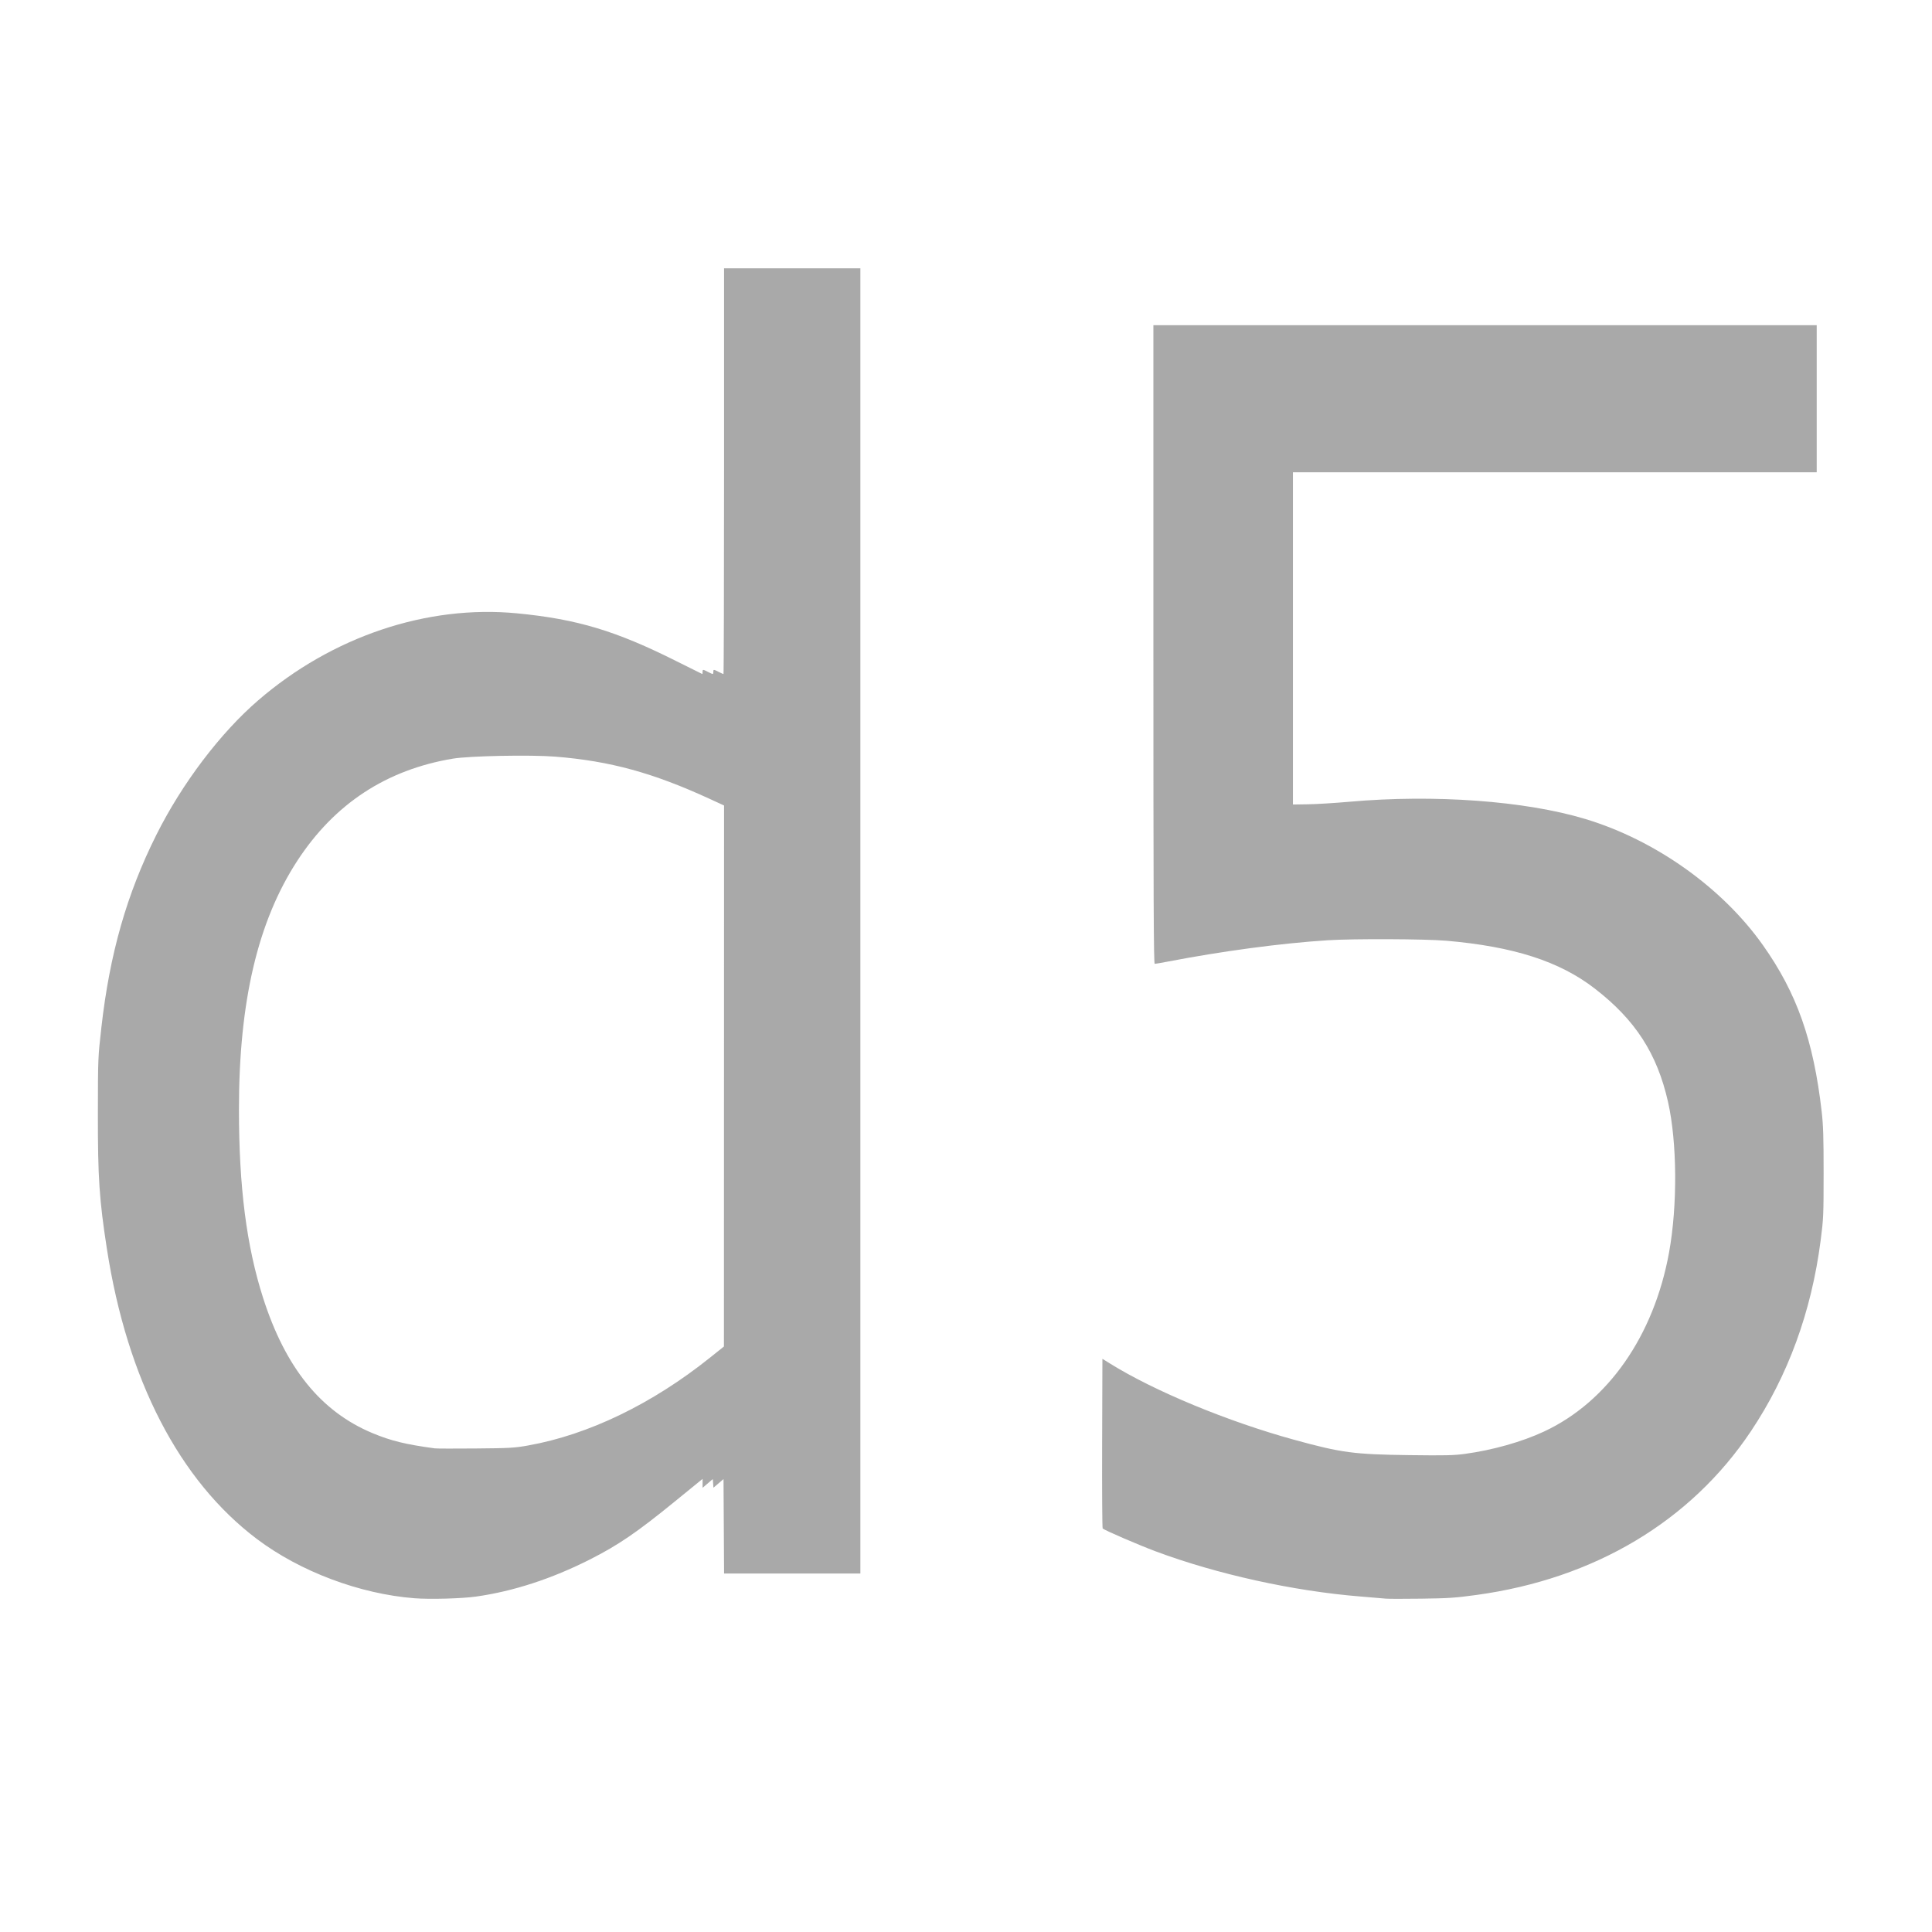 <?xml version="1.0" encoding="UTF-8" standalone="no"?>
<!-- Created with Inkscape (http://www.inkscape.org/) -->

<svg
   xmlns:dc="http://purl.org/dc/elements/1.1/"
   xmlns:cc="http://creativecommons.org/ns#"
   xmlns:rdf="http://www.w3.org/1999/02/22-rdf-syntax-ns#"
   xmlns:svg="http://www.w3.org/2000/svg"
   xmlns="http://www.w3.org/2000/svg"
   xmlns:sodipodi="http://sodipodi.sourceforge.net/DTD/sodipodi-0.dtd"
   xmlns:inkscape="http://www.inkscape.org/namespaces/inkscape"
   version="1.1"
   id="svg846"
   width="1920"
   height="1920"
   viewBox="0 0 1920 1920"
   sodipodi:docname="d5.svg"
   inkscape:version="0.92.4 (5da689c313, 2019-01-14)">
  <defs
     id="defs850" />
  <sodipodi:namedview
     pagecolor="#ffffff"
     bordercolor="#666666"
     borderopacity="1"
     objecttolerance="10"
     gridtolerance="10"
     guidetolerance="10"
     inkscape:pageopacity="0"
     inkscape:pageshadow="2"
     inkscape:window-width="1920"
     inkscape:window-height="1017"
     id="namedview848"
     showgrid="false"
     inkscape:zoom="0.20918576"
     inkscape:cx="678.76532"
     inkscape:cy="747.39103"
     inkscape:window-x="-8"
     inkscape:window-y="-8"
     inkscape:window-maximized="1"
     inkscape:current-layer="svg846" />
  <path
     style="fill:#a9a9a9;fill-opacity:1;stroke-width:1.067"
     d="m 3795.54,4190.64 c -24.105,-1.271 -59.464,-5.954 -84.981,-11.254 -95.648,-19.867 -172.673,-63.014 -230.368,-129.047 -26.528,-30.361 -51.591,-70.542 -66.17,-106.081 -13.532,-32.987 -24.479,-80.415 -30.419,-131.786 -3.273,-28.309 -3.331,-29.682 -3.397,-80.533 -0.064,-49.647 0.053,-52.83 2.908,-78.933 13.732,-125.532 56.344,-223.965 129.222,-298.502 51.808,-52.987 113.638,-88.746 183.716,-106.252 33.961,-8.483 42.46,-9.371 90.954,-9.5 37.812,-0.101 44.102,0.135 61.333,2.301 81.804,10.28 144.617,37.65 192.497,83.878 34.995,33.787 62.734,75.876 81.947,124.342 10.53,26.561 15.517,42.977 21.024,69.205 9.341,44.489 12.225,80.369 12.249,152.395 l 0.016,50.4 h -319.741 -319.741 l 0.382,4.8 c 0.371,4.661 0.293,4.8 -2.675,4.8 h -3.057 l 0.232,9.867 c 1.05,44.631 3.253,69.122 8.768,97.503 15.504,79.775 49.994,137.611 108.395,181.765 40.308,30.475 85.336,48.174 141.304,55.543 21.274,2.801 70.222,3.905 90.856,2.05 16.812,-1.512 58.834,-7.599 73.944,-10.711 17.296,-3.562 42.474,-10.378 59.352,-16.067 40.534,-13.663 91.03,-38.467 129.031,-63.382 l 15.35,-10.064 0.275,68.954 c 0.151,37.925 -0.089,69.303 -0.533,69.73 -1.066,1.025 -43.663,18.019 -73.874,29.473 -57.728,21.886 -120.436,37.903 -170.667,43.592 -16.628,1.883 -74.28,2.773 -98.133,1.515 z m 213.333,-567.501 c 0,-0.587 1.85,-1.067 4.11,-1.067 2.261,0 7.131,-0.316 10.823,-0.702 l 6.713,-0.702 -0.706,-15.565 c -1.795,-39.548 -8.06,-74.922 -18.719,-105.698 -11.083,-31.999 -15.768,-43.34 -24.012,-58.133 -30.391,-54.535 -78.667,-85.499 -148.342,-95.147 -20.082,-2.781 -84.475,-2.779 -104.533,0 -51.798,7.184 -93.907,27.151 -133.01,63.069 -34.822,31.986 -65.241,84.246 -78.583,135.008 -5.869,22.328 -10.806,53.625 -10.806,68.493 0,7.012 0.084,7.241 2.667,7.241 1.956,0 2.667,0.569 2.667,2.133 0,2.127 0.711,2.133 245.867,2.133 163.2,0 245.867,-0.359 245.867,-1.067 z m 787.2,344 v -203.2 h -3.733 -3.733 v -10.133 -10.133 h -270.4 -270.4 v -76.762 -76.762 l 276.533,-318.423 276.533,-318.423 64.267,-0.015 64.267,-0.015 v 338.133 338.134 h 2.667 c 1.956,0 2.667,0.569 2.667,2.133 0,2.112 0.711,2.133 70.933,2.133 h 70.933 v 54.933 54.933 h -70.933 -70.933 v 4.8 c 0,4.409 -0.217,4.8 -2.667,4.8 h -2.667 v 208.533 208.533 h -66.667 -66.667 z m -21.333,-334.4 c 0,-0.587 1.85,-1.067 4.11,-1.067 2.261,0 7.061,-0.308 10.667,-0.685 l 6.556,-0.685 -0.045,-241.181 -0.045,-241.181 -3.657,4.141 -3.657,4.141 -0.299,-14.138 -0.299,-14.138 -6.62,7.619 -6.62,7.619 -0.314,-7.644 -0.314,-7.644 -207.869,240.91 c -114.327,132.501 -207.285,241.105 -206.573,241.342 0.804,0.268 0.037,1.73 -2.023,3.855 -1.825,1.883 -3.519,4.469 -3.765,5.747 -0.365,1.893 0.053,2.324 2.253,2.324 h 2.7 l -2.927,3.467 -2.927,3.467 3.902,0.331 c 3.494,0.297 3.786,0.547 2.795,2.4 -1.094,2.044 1.388,2.069 206.93,2.069 137.981,0 208.037,-0.359 208.037,-1.067 z"
     id="path2001"
     inkscape:connector-curvature="0" />
  <path
     style="fill:#a9a9a9;fill-opacity:1;stroke-width:1.067"
     d="m 411.825,1588.318 c -54.303,-4.256 -113.534,-26.517 -156.376,-58.772 -77.194,-58.116 -129.092,-158.446 -149.224,-288.48 -7.574,-48.919 -9.031,-70.807 -8.948,-134.4 0.072,-55.11 0.094,-55.66 3.472,-85.578 8.268,-73.23 25.246,-132.697 54.666,-191.468 25.556,-51.052 63.421,-101.058 101.21,-133.661 73.428,-63.351 167.648,-95.035 257.067,-86.447 59.753,5.739 98.484,17.378 158.926,47.758 13.783,6.928 25.183,12.596 25.333,12.596 0.151,0 0.274,-0.96 0.274,-2.133 0,-2.634 0.171,-2.634 5.333,0 5.162,2.634 5.333,2.634 5.333,0 0,-2.634 0.171,-2.634 5.333,0 2.3,1.173 4.441,2.133 4.758,2.133 0.317,0 0.576,-90.72 0.576,-201.6 v -201.6 h 67.733 67.733 v 648.533 648.533 H 787.303 719.581 l -0.278,-46.915 -0.278,-46.915 -5.004,4.277 -5.004,4.277 -0.329,-4.287 -0.329,-4.287 -5.067,4.341 -5.067,4.341 v -4.427 -4.427 l -3.065,2.477 c -1.686,1.363 -12.777,10.397 -24.648,20.077 -37.455,30.544 -56.08,43.257 -84.287,57.534 -37.848,19.157 -76.039,31.602 -113.07,36.846 -14.235,2.016 -45.92,2.88 -61.33,1.672 z m 113.196,-151.852 c 59.814,-10.673 123.163,-41.287 180.609,-87.282 l 13.802,-11.051 0.063,-268.821 0.063,-268.821 -13.6,-6.267 c -56.844,-26.194 -99.48,-37.893 -154.078,-42.277 -24.494,-1.967 -85.227,-0.781 -101.83,1.988 -66.146,11.031 -117.726,44.909 -154.625,101.559 -39.294,60.327 -57.956,139.816 -57.965,246.906 -0.01,77.111 7.512,135.901 23.954,187.301 22.27,69.618 57.473,113.146 108.811,134.542 18.372,7.657 32.772,11.178 61.867,15.128 1.76,0.239 20,0.288 40.533,0.109 34.364,-0.299 38.531,-0.539 52.396,-3.013 z m 852.138,152.239 c -2.347,-0.239 -13.627,-1.189 -25.067,-2.111 -66.7,-5.375 -142.583,-22.109 -203.733,-44.929 -16.579,-6.187 -50.4,-20.782 -52.54,-22.673 -0.444,-0.392 -0.684,-38.494 -0.533,-84.67 l 0.273,-83.957 7.474,4.651 c 44.23,27.525 117.312,57.767 183.459,75.915 46.893,12.865 58.814,14.446 114.362,15.164 35.269,0.456 43.884,0.262 54.933,-1.238 27.688,-3.758 56.731,-11.963 78.704,-22.234 63.469,-29.666 109.159,-95.127 124.206,-177.951 8.467,-46.605 8.043,-109.367 -1.011,-149.523 -10.852,-48.135 -32.575,-81.705 -73.062,-112.91 -34.929,-26.921 -80.403,-41.544 -147.2,-47.336 -20.959,-1.817 -92.294,-2.112 -117.885,-0.487 -46.121,2.929 -104.834,10.769 -159.446,21.293 -6.159,1.187 -11.799,2.158 -12.533,2.158 -1.067,0 -1.335,-63.91 -1.335,-317.333 v -317.333 h 329.6 329.6 v 73.067 73.067 h -260.267 -260.267 v 165.09 165.09 l 15.2,-0.224 c 8.36,-0.123 26.72,-1.25 40.8,-2.503 84.469,-7.518 174.778,-0.918 234.686,17.15 69.396,20.93 135.89,68.168 176.327,125.264 33.823,47.759 50.37,94.673 58.503,165.867 1.514,13.253 1.886,25.317 1.875,60.8 -0.013,42.189 -0.152,45.343 -2.985,67.2 -9.148,70.601 -32.382,134.11 -69.233,189.249 -59.892,89.614 -155.558,146.681 -272.812,162.738 -21.084,2.888 -27.678,3.33 -54.895,3.684 -17.013,0.221 -32.853,0.207 -35.2,-0.032 z"
     id="path1999"
     inkscape:connector-curvature="0" />
  <path
     style="fill:#a9a9a9;fill-opacity:1;stroke-width:1.067"
     d="m 3959.64,1621.082 c -54.31,-4.259 -113.534,-26.517 -156.377,-58.772 -77.194,-58.116 -129.092,-158.446 -149.224,-288.48 -7.574,-48.92 -9.031,-70.807 -8.948,-134.4 0.072,-55.11 0.094,-55.66 3.472,-85.578 8.268,-73.23 25.246,-132.697 54.666,-191.468 25.556,-51.052 63.421,-101.058 101.21,-133.661 72.977,-62.961 167.121,-94.885 254.933,-86.447 59.762,5.743 98.485,17.379 158.926,47.758 13.783,6.928 25.183,12.596 25.333,12.596 0.151,0 0.274,-0.96 0.274,-2.133 0,-2.634 0.171,-2.634 5.333,0 5.331,2.719 5.333,2.719 5.333,-0.974 v -3.107 l 5.6,3.087 c 3.08,1.698 5.96,3.096 6.4,3.107 0.44,0.011 0.8,-90.701 0.8,-201.581 v -201.6 h 66.667 66.667 v 648.533 648.533 h -66.656 -66.656 l -0.278,-46.872 -0.278,-46.872 -5.867,4.882 -5.867,4.882 -0.533,-4.936 -0.533,-4.936 -5.067,4.342 -5.067,4.342 v -4.427 -4.427 l -3.065,2.477 c -1.686,1.363 -12.777,10.397 -24.648,20.077 -37.455,30.544 -56.08,43.257 -84.287,57.534 -37.866,19.166 -76.133,31.633 -113.07,36.838 -14.393,2.028 -44.036,2.87 -59.197,1.681 z m 113.196,-151.849 c 59.847,-10.692 123.166,-41.293 180.609,-87.286 l 13.802,-11.051 0.063,-268.821 0.063,-268.821 -13.6,-6.267 c -56.834,-26.19 -99.482,-37.893 -154.053,-42.275 -24.67,-1.981 -87.422,-0.785 -103.988,1.982 -66.175,11.053 -117.726,44.913 -154.625,101.562 -39.294,60.327 -57.956,139.816 -57.965,246.906 -0.01,77.111 7.512,135.901 23.954,187.301 22.27,69.618 57.473,113.146 108.811,134.542 18.367,7.655 32.86,11.198 61.867,15.127 1.76,0.238 20.48,0.289 41.6,0.112 35.544,-0.297 39.52,-0.521 53.462,-3.012 z m 1047.871,-86.07 v -213.333 h -274.133 -274.133 v -86.896 -86.896 l 277.967,-320.038 277.967,-320.038 h 64.433 64.433 v 340.267 340.267 h 73.6 73.6 v 66.667 66.667 h -73.6 -73.6 v 213.333 213.333 h -68.267 -68.267 z m -0.017,-588 -0.017,-241.333 -6.336,6.933 -6.336,6.933 -0.08,-6.933 -0.08,-6.933 -5.224,5.867 -5.224,5.867 -0.342,-5.759 -0.342,-5.759 -206.933,239.784 c -113.815,131.881 -207.319,240.432 -207.788,241.225 -0.716,1.209 34.582,1.442 218.933,1.442 h 219.786 z"
     id="path1995"
     inkscape:connector-curvature="0" />
  <path
     style="fill:#a9a9a9;fill-opacity:1;stroke-width:1.067"
     d="m 2943.914,4346.723 c -2.347,-0.236 -13.627,-1.183 -25.067,-2.105 -82.159,-6.62 -175.28,-29.984 -241.6,-60.617 l -14.933,-6.898 -0.274,-74.215 -0.274,-74.215 9.341,6.247 c 24.505,16.388 59.989,34.039 103.207,51.34 29.64,11.866 56.239,20.795 87.467,29.362 43.681,11.984 59.51,14.3 103.55,15.149 25.621,0.494 33.322,0.285 44.267,-1.202 48.146,-6.539 88.186,-22.53 118.923,-47.494 12.703,-10.317 37.188,-35.482 46.752,-48.051 30.766,-40.43 48.404,-88.464 54.443,-148.267 2.503,-24.787 2.297,-79.347 -0.387,-102.4 -7.58,-65.114 -29.877,-106.044 -77.948,-143.094 -43.267,-33.347 -105.228,-48.82 -195.752,-48.884 -42.202,-0.03 -75.754,2.228 -119.167,8.021 -25.793,3.441 -71.167,10.98 -98.948,16.441 -12.027,2.364 -22.467,4.302 -23.2,4.307 -1.064,0.01 -1.333,-61.923 -1.333,-306.124 v -306.133 h 333.867 333.867 v 59.733 59.733 h -253.867 -253.867 v 6.933 6.933 h -6.4 -6.4 v 171.713 171.713 l 4.533,-0.54 c 45.142,-5.38 126.305,-7.436 169.867,-4.304 81.102,5.831 131.769,18.808 181.193,46.407 58.373,32.596 101.893,75.665 131.573,130.212 21.211,38.981 31.815,75.859 38.338,133.333 1.45,12.771 1.873,25.151 1.861,54.4 -0.015,35.102 -0.232,39.541 -2.973,60.8 -9.085,70.465 -32.343,134.058 -69.213,189.249 -25.843,38.684 -55.86,66.955 -98.912,93.16 -47.481,28.901 -100.933,47.401 -161.105,55.759 -22.88,3.178 -25.841,3.344 -65.562,3.678 -22.88,0.192 -43.52,0.157 -45.867,-0.079 z m -818.667,-4.672 c -24.054,-1.258 -59.431,-5.941 -84.981,-11.247 -95.648,-19.867 -172.673,-63.014 -230.368,-129.047 -57.923,-66.294 -91.559,-149.747 -104.042,-258.133 -3.199,-27.779 -3.318,-30.407 -3.35,-74.133 -0.031,-42.388 0.157,-47.066 2.897,-72 11.859,-107.93 44.268,-193.65 100.183,-264.978 17.127,-21.848 28.606,-33.645 49.261,-50.627 56.24,-46.239 120.265,-73.741 197.867,-84.992 23.744,-3.442 24.445,-3.48 65.6,-3.555 37.102,-0.067 43.676,0.185 60.8,2.335 96.268,12.084 165.588,47.557 221.37,113.283 32.135,37.863 59.351,91.093 73.561,143.872 8.635,32.073 14.328,68.971 17.053,110.528 0.577,8.8 1.057,37 1.066,62.667 l 0.016,46.667 h -316 -316 l 0.358,6.936 0.358,6.936 -6.758,-10e-4 h -6.758 l 0.192,11.468 c 0.932,55.752 5.464,92.232 16.235,130.683 29.006,103.549 102.043,173.117 205.848,196.073 24.6,5.44 44.263,7.502 77.647,8.141 47.125,0.902 78.183,-2.777 124.014,-14.692 33.082,-8.6 59.783,-18.762 97.663,-37.168 33.681,-16.366 64.345,-34.823 88.087,-53.022 8.449,-6.476 10.975,-7.881 14.171,-7.881 h 3.889 l -0.274,75.304 -0.274,75.304 -19.733,7.922 c -70.921,28.47 -107.594,40.361 -160.534,52.053 -43.304,9.564 -60.81,11.4 -112.533,11.802 -22.587,0.176 -48.027,-0.045 -56.533,-0.49 z m 214.4,-569.628 v -6.4 h 6.562 6.562 l -0.656,-22.667 c -3.935,-136.024 -57.956,-218.464 -158.069,-241.225 -23.043,-5.239 -36.874,-6.508 -70.933,-6.508 -24.482,0 -34.545,0.427 -45.333,1.923 -63.698,8.834 -110.955,35.687 -159.031,90.367 -24.934,28.359 -40.825,54.86 -52.434,87.443 -10.479,29.408 -17.935,68.274 -18.263,95.2 l -0.101,8.267 h 245.848 245.848 z"
     id="path1997"
     inkscape:connector-curvature="0" />
</svg>
